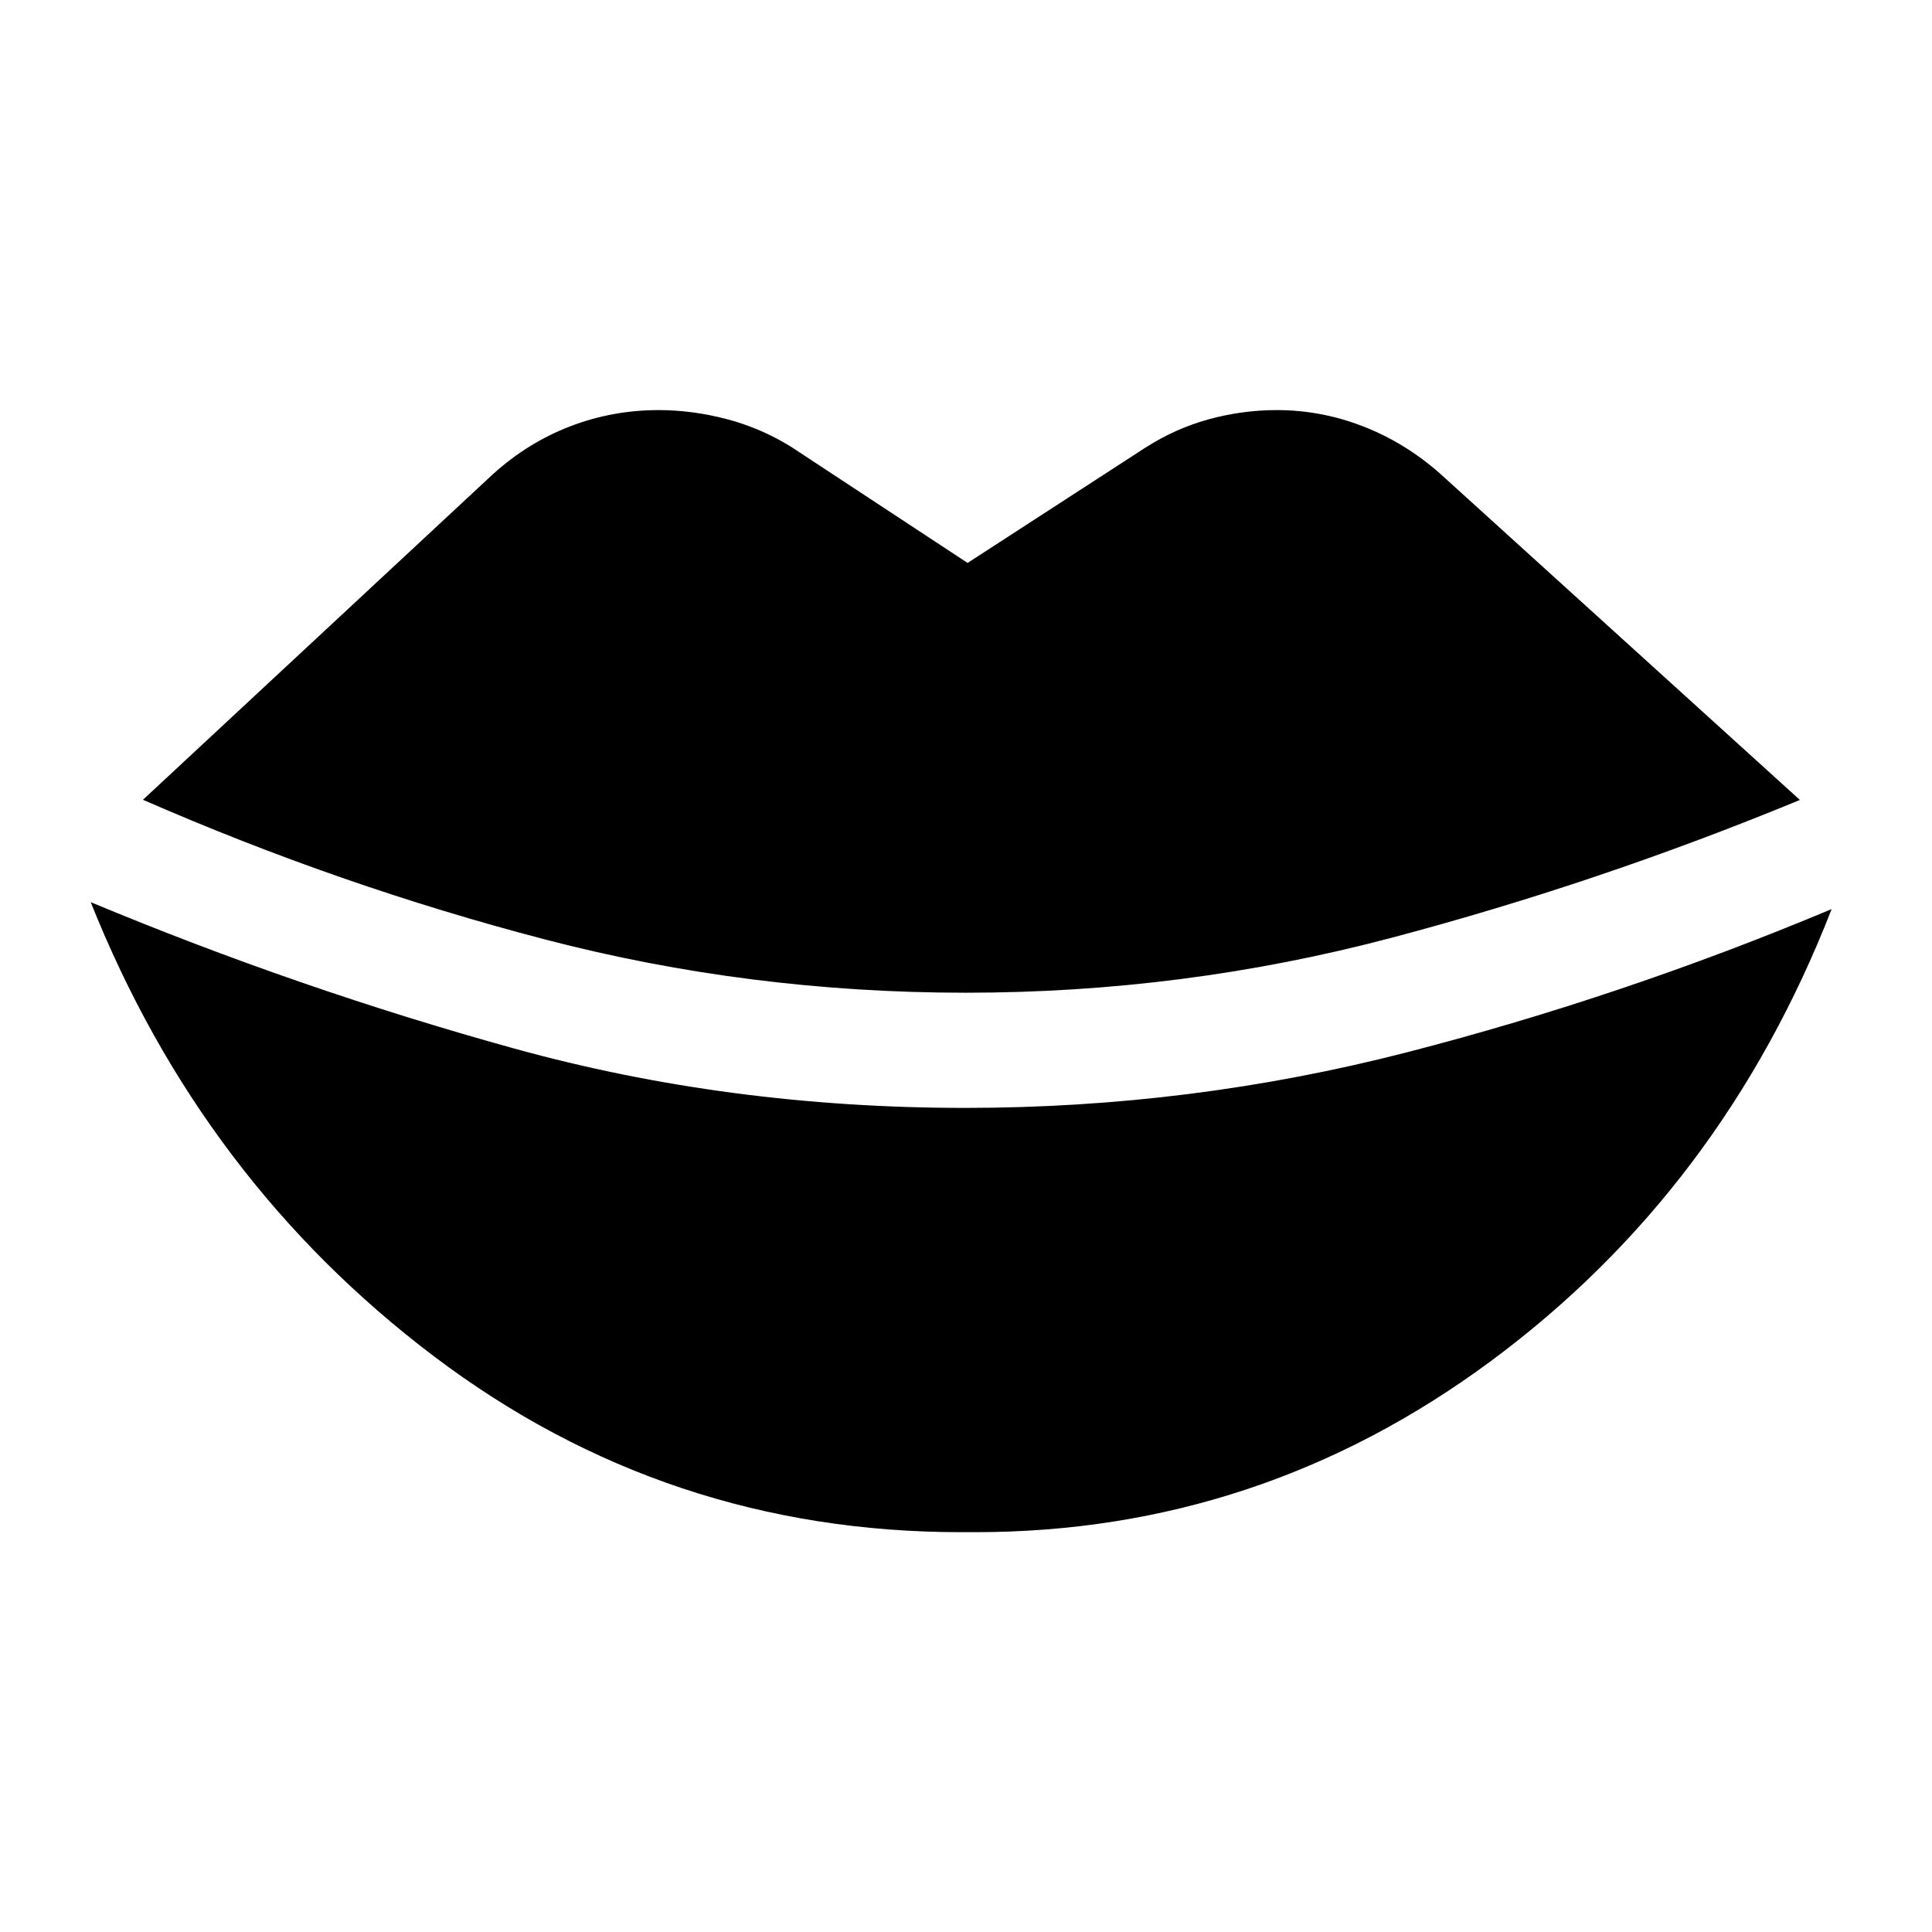 <svg xmlns="http://www.w3.org/2000/svg" height="40" viewBox="0 -960 960 960" width="40"><path d="M477.54-198.67q-146.23 0-261.72-87.24-115.48-87.24-170.74-225.81Q148.77-468.51 255.49-439q106.72 29.51 224.15 29.51 112.31 0 219.58-27.66 107.27-27.67 210.91-71.13-54.31 139.46-169.25 224.54-114.93 85.07-256.29 85.07h-7.05Zm2.38-268.05q-107.59 0-209.1-26.47-101.51-26.48-199.79-69.4L244.8-724.26q17.3-15.71 38.37-23.84 21.06-8.13 44.11-8.13 16.51 0 33.48 4.39 16.96 4.38 32.19 13.76l87.84 57.8 88.11-57.13q14.97-9.64 31.66-14.23 16.7-4.59 33.88-4.59 22.12 0 42.97 8.13 20.85 8.13 38.15 23.43l178.8 162.16q-99.67 41.15-202.86 68.47-103.19 27.32-211.58 27.32Z"/></svg>